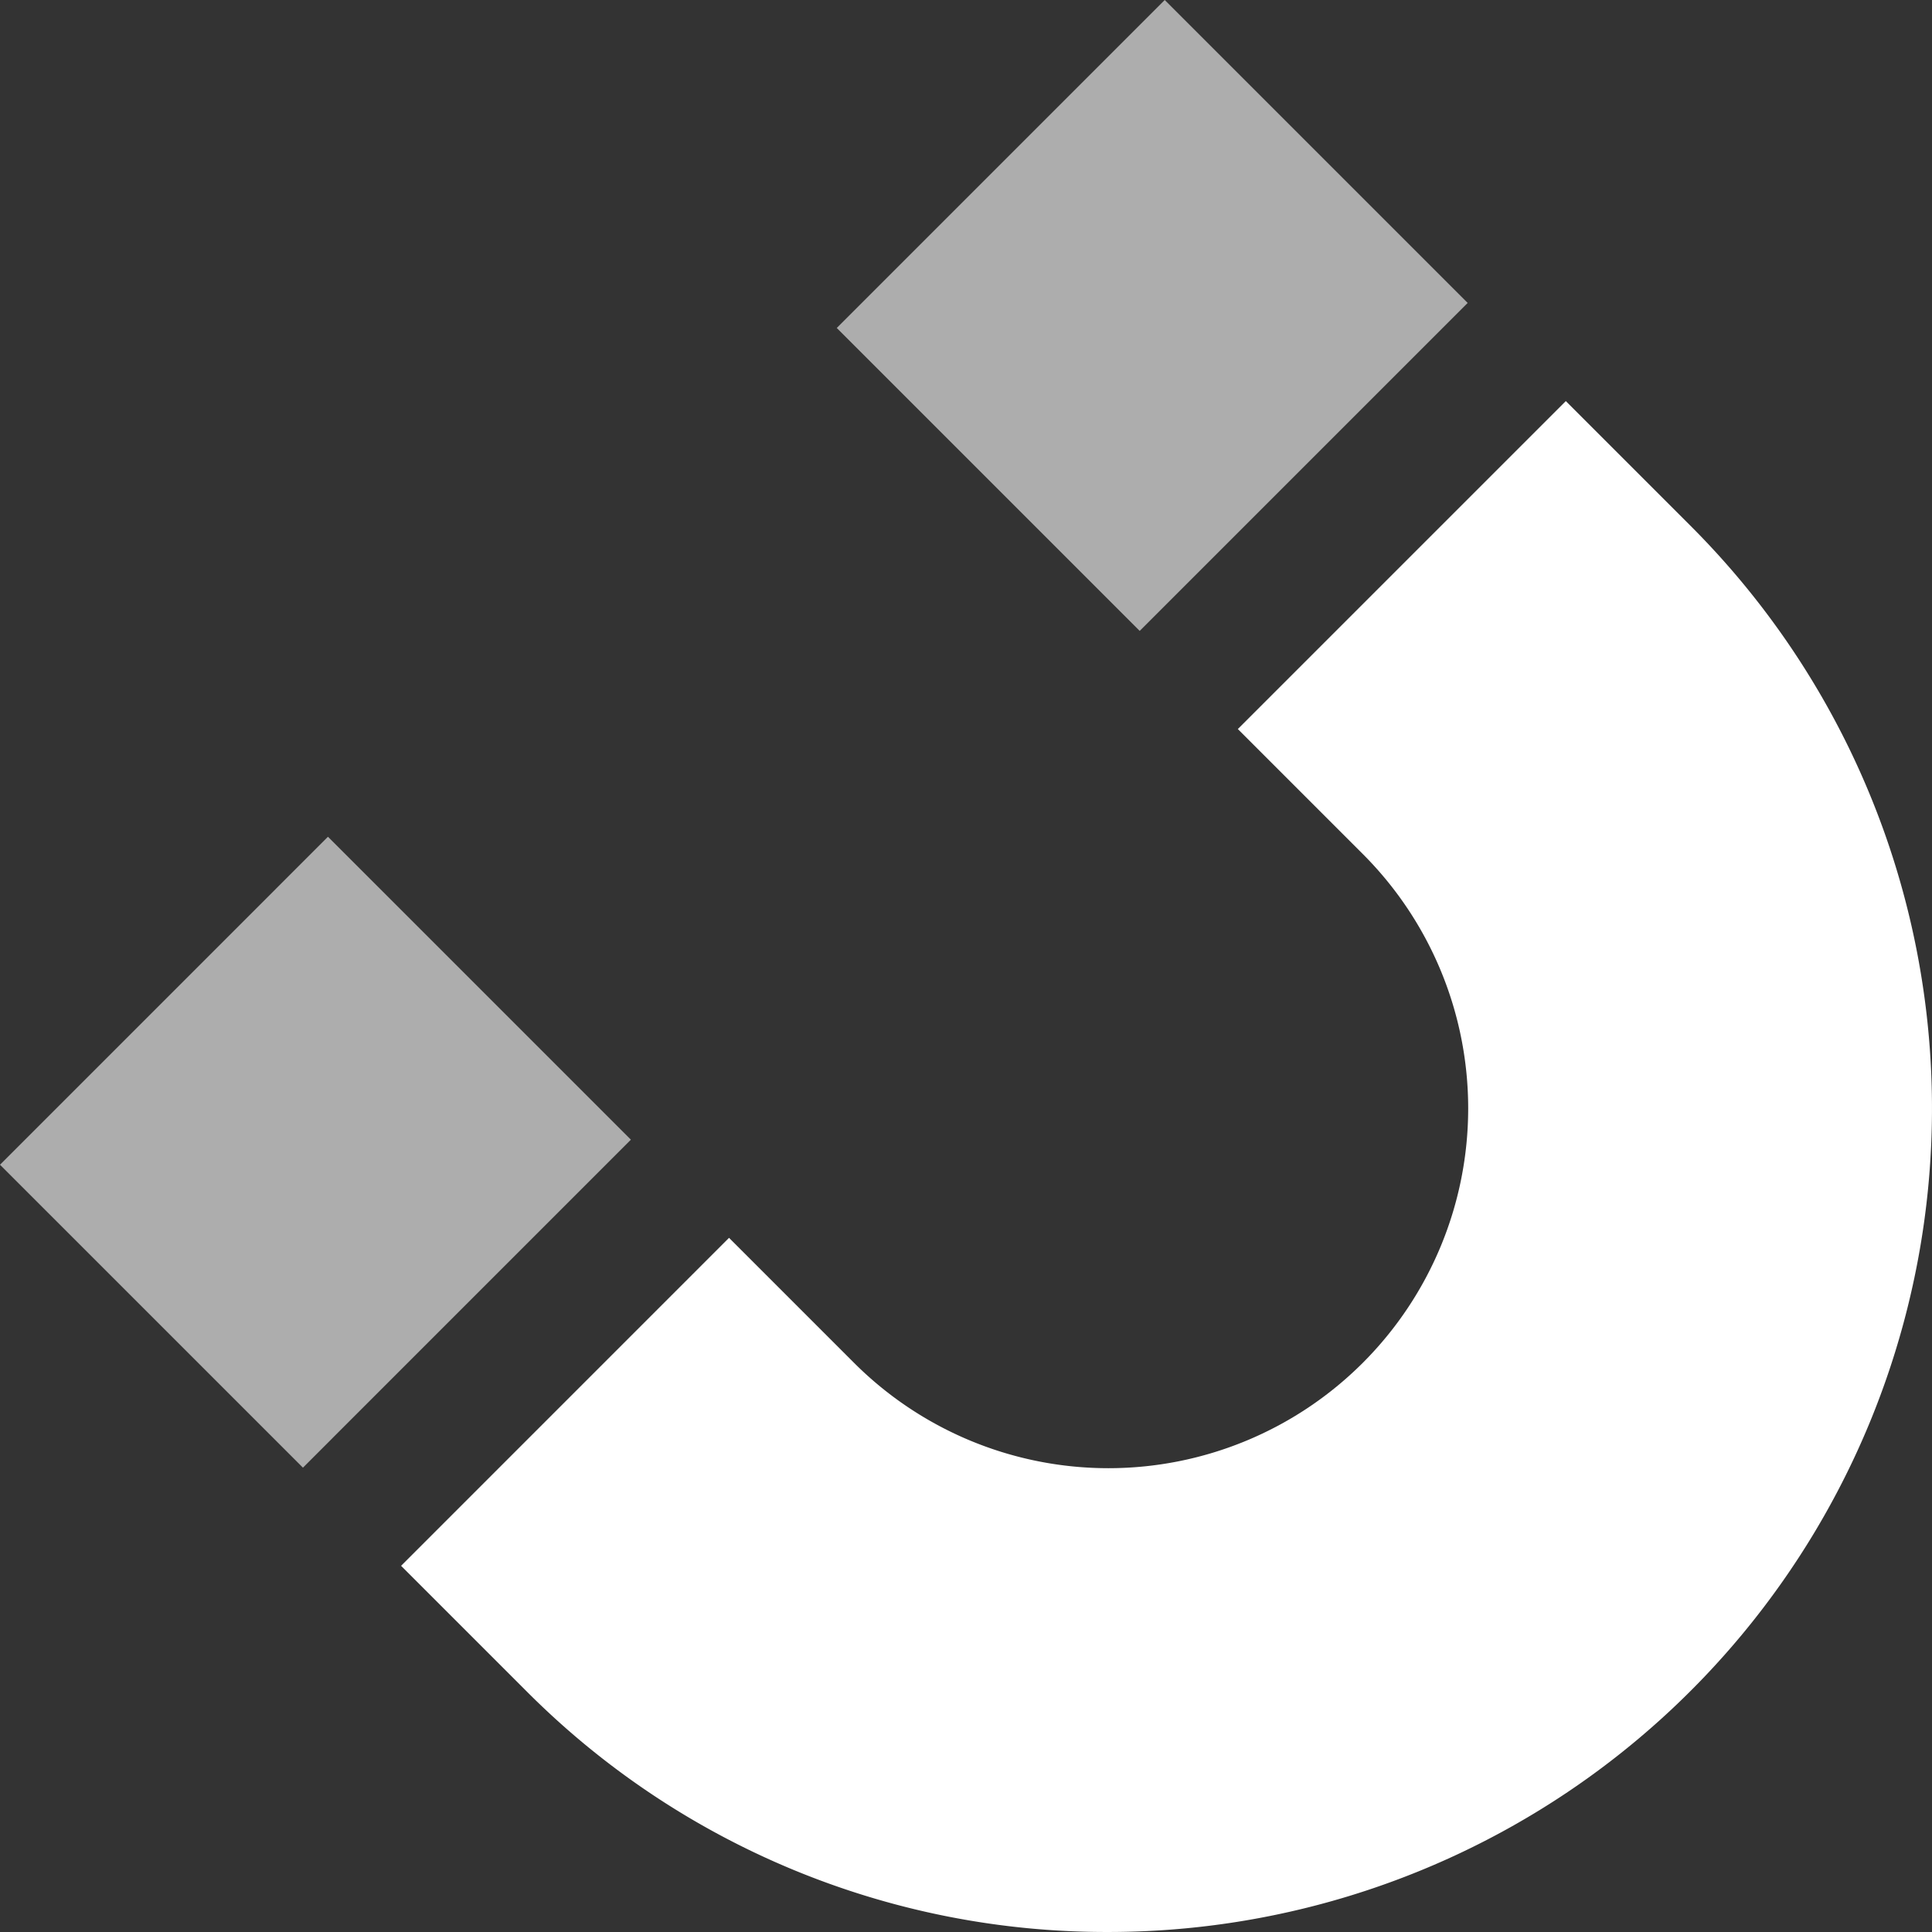 <svg id="Logo_magnet" data-name="Logo magnet" xmlns="http://www.w3.org/2000/svg" xmlns:xlink="http://www.w3.org/1999/xlink" width="459.775" height="459.775" viewBox="0 0 459.775 459.775">
  <rect x="0" y="0" width="459.775" height="459.775" fill="#333333" stroke="none"/>
  <defs>
    <clipPath id="clip-path">
      <rect id="Rectangle_1226" data-name="Rectangle 1226" width="459.775" height="459.775" fill="none"/>
    </clipPath>
    <clipPath id="clip-path-3">
      <rect id="Rectangle_1222" data-name="Rectangle 1222" width="150.139" height="150.141" fill="none"/>
    </clipPath>
    <clipPath id="clip-path-4">
      <rect id="Rectangle_1224" data-name="Rectangle 1224" width="150.14" height="150.139" fill="none"/>
    </clipPath>
  </defs>
  <g id="Groupe_420" data-name="Groupe 420" clip-path="url(#clip-path)">
    <g id="Groupe_419" data-name="Groupe 419">
      <g id="Groupe_418" data-name="Groupe 418" clip-path="url(#clip-path)">
        <path id="Tracé_27334" data-name="Tracé 27334" d="M227.208,423.2A194.711,194.711,0,0,1,88.621,365.8L58.88,336.059l78.045-78.05,29.741,29.741A85.618,85.618,0,1,0,287.75,166.669l-29.741-29.743L336.058,58.88,365.8,88.621A195.994,195.994,0,0,1,227.208,423.2" transform="translate(36.571 36.571)" fill="#fff"/>
        <g id="Groupe_414" data-name="Groupe 414" transform="translate(199.129)" opacity="0.6">
          <g id="Groupe_413" data-name="Groupe 413">
            <g id="Groupe_412" data-name="Groupe 412" clip-path="url(#clip-path-3)">
              <rect id="Rectangle_1221" data-name="Rectangle 1221" width="110.377" height="101.954" transform="translate(0 78.048) rotate(-45)" fill="#fff"/>
            </g>
          </g>
        </g>
        <g id="Groupe_417" data-name="Groupe 417" transform="translate(0 199.131)" opacity="0.6">
          <g id="Groupe_416" data-name="Groupe 416">
            <g id="Groupe_415" data-name="Groupe 415" clip-path="url(#clip-path-4)">
              <rect id="Rectangle_1223" data-name="Rectangle 1223" width="110.377" height="101.953" transform="translate(0 78.049) rotate(-45.001)" fill="#fff"/>
            </g>
          </g>
        </g>
      </g>
    </g>
  </g>
</svg>

